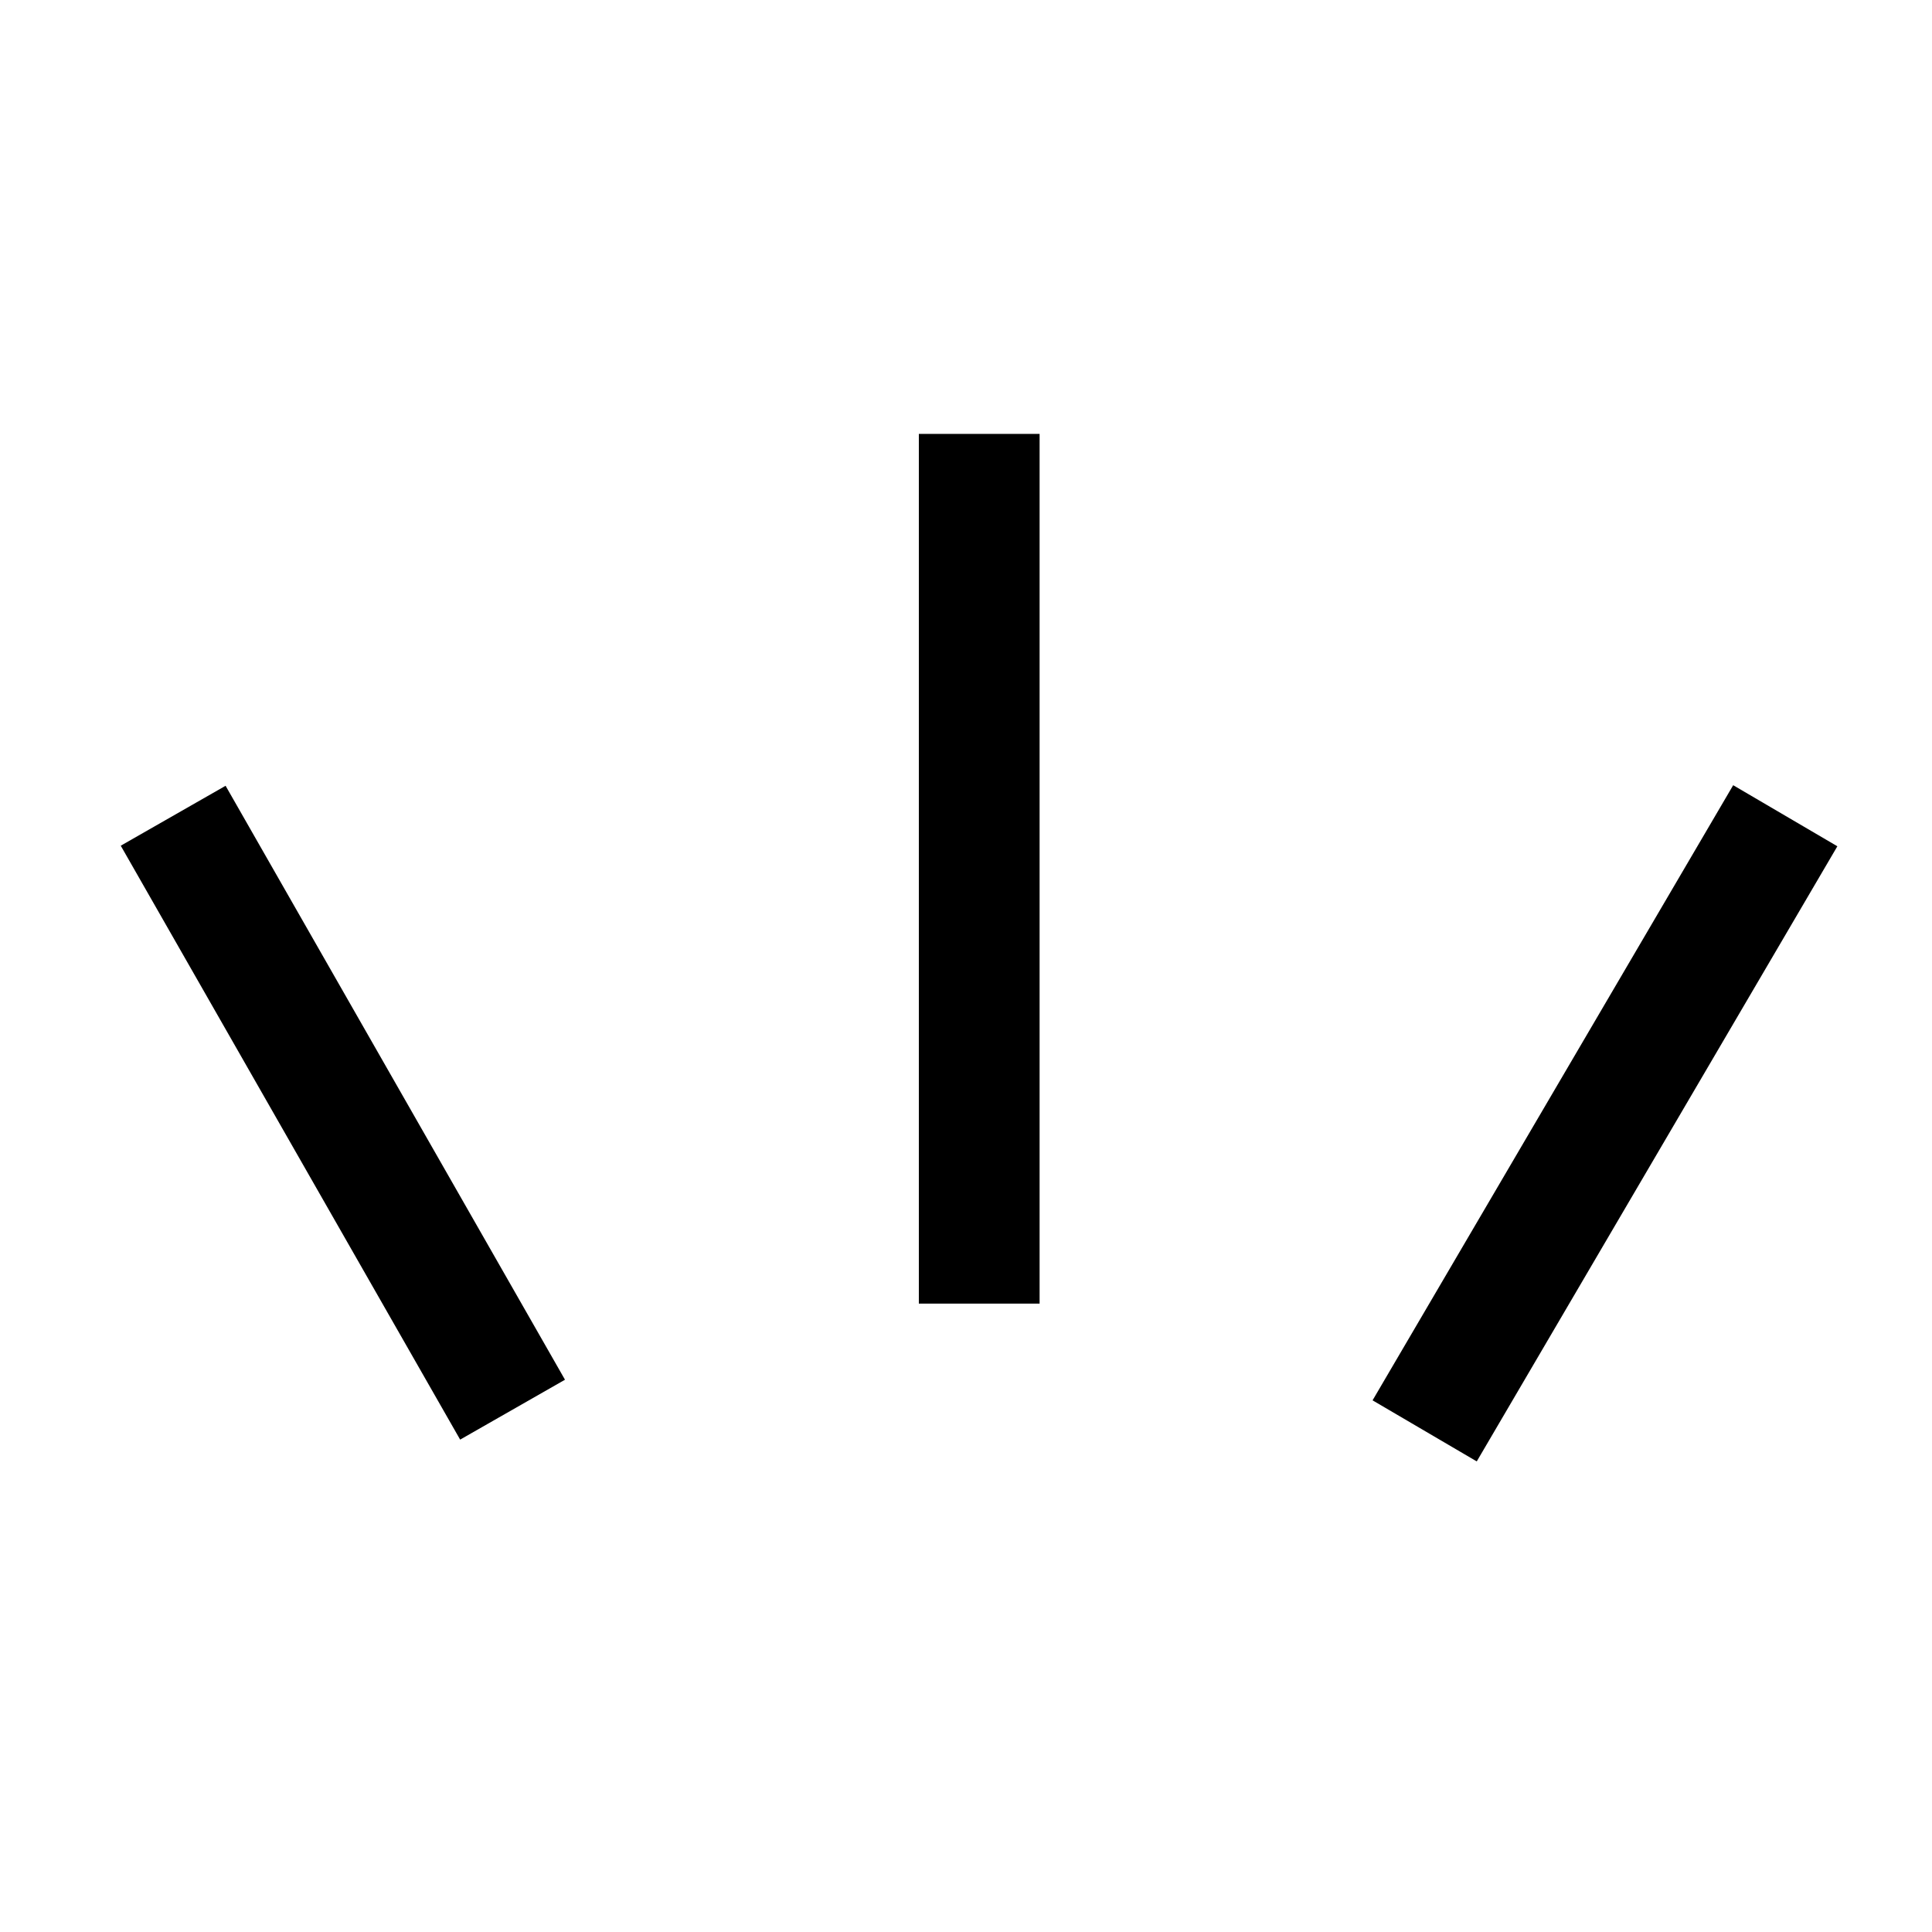 <svg width="64" height="64" viewBox="0 0 64 64" fill="none" xmlns="http://www.w3.org/2000/svg">
<path fill-rule="evenodd" clip-rule="evenodd" d="M30.438 43.184V14.374H34.438V43.184H30.438ZM45.468 46.388L57.414 26.011L60.865 28.034L48.919 48.411L45.468 46.388ZM4 28.015L15.243 47.689L18.716 45.705L7.473 26.03L4 28.015Z" fill="black"/>
</svg>

